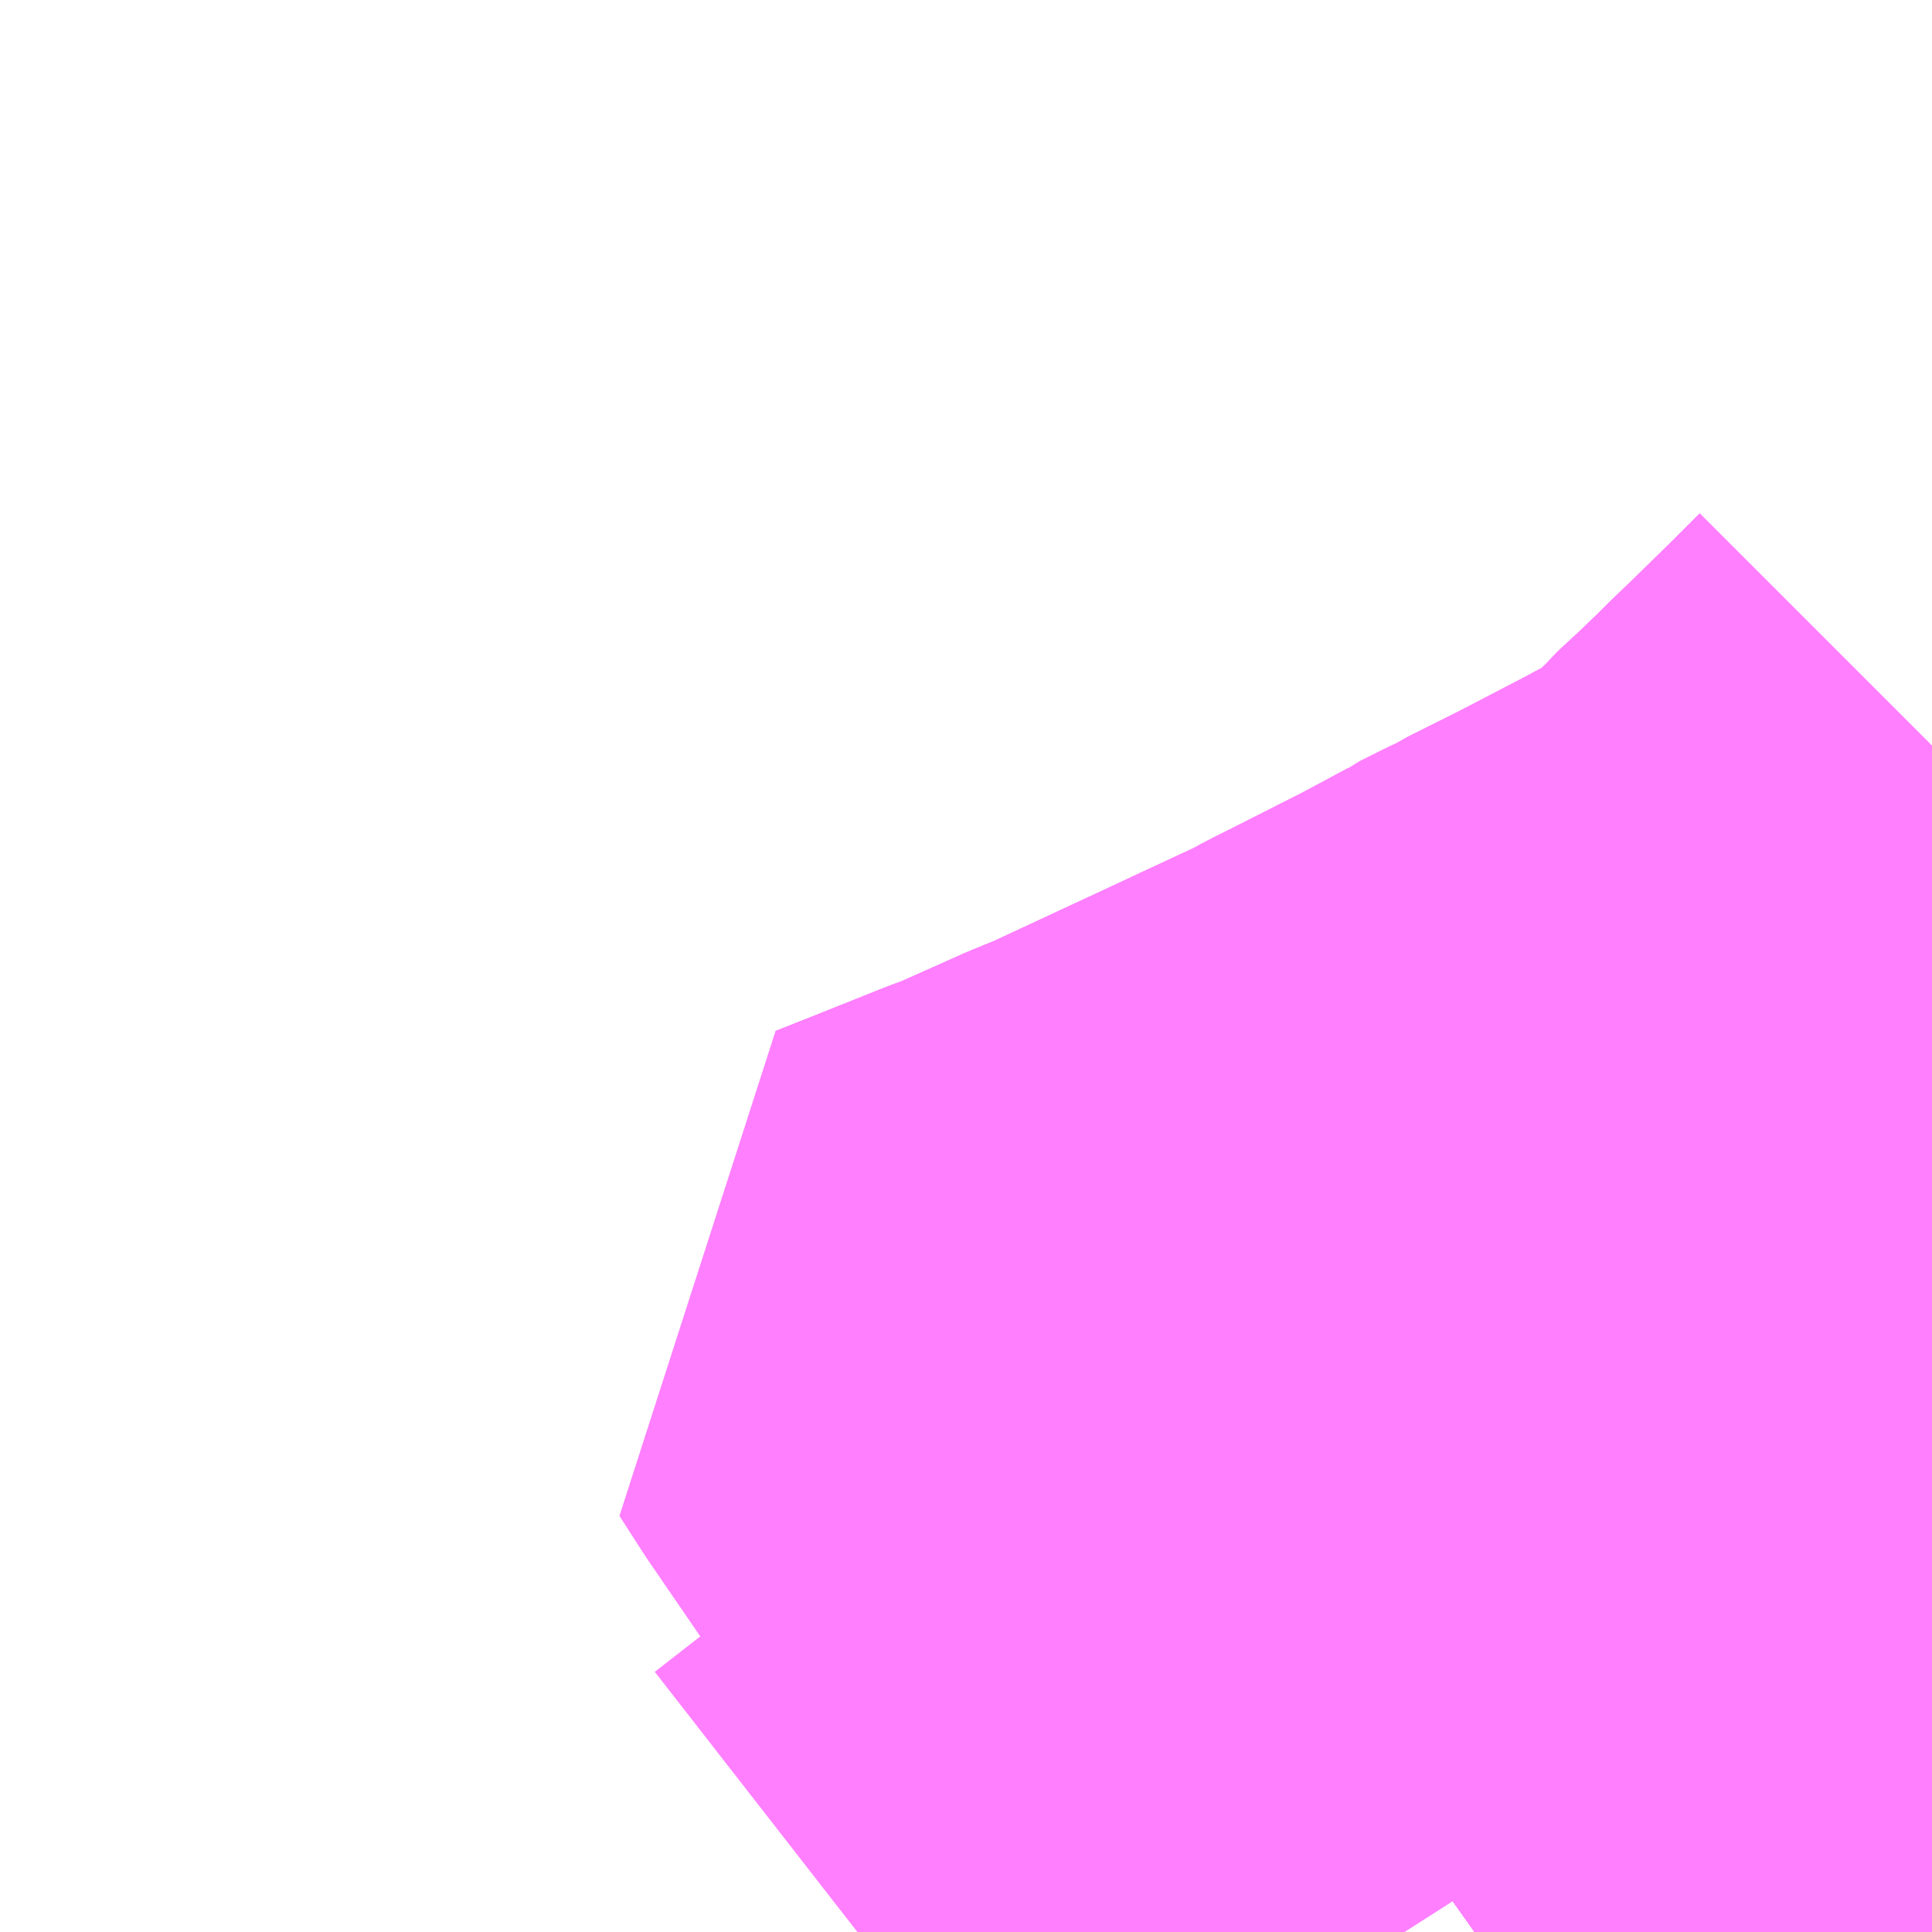 <?xml version="1.0" encoding="UTF-8"?>
<svg  xmlns="http://www.w3.org/2000/svg" xmlns:xlink="http://www.w3.org/1999/xlink" xmlns:go="http://purl.org/svgmap/profile" property="N07_001,N07_002,N07_003,N07_004,N07_005,N07_006,N07_007" viewBox="13899.902 -3792.48 2.197 2.197" go:dataArea="13899.90234375 -3792.48046875 2.197265625 2.197265625" >
<globalCoordinateSystem srsName="http://purl.org/crs/84" transform="matrix(100.0,0.0,0.0,-100.0,0.0,0.0)" />
<defs>
 <g id="p0" >
  <circle cx="0.0" cy="0.0" r="3" stroke="green" stroke-width="0.75" vector-effect="non-scaling-stroke" />
 </g>
</defs>
<g fill="none" fill-rule="evenodd" stroke="#FF00FF" stroke-width="0.75" opacity="0.5" vector-effect="non-scaling-stroke" stroke-linejoin="bevel" >
<path content="1,新潟交通（株）,中央循環：新潟南口～笹出線～県庁～川岸町～新潟駅前線（県庁経由新潟駅前行）,45.0,42.0,42.0," xlink:title="1" d="M13902.1,-3790.754L13902.087,-3790.746L13902.095,-3790.738L13902.1,-3790.734"/>
<path content="1,新潟交通（株）,中央循環：新潟駅前～川岸町～県庁～笹出線～新潟駅南口線（県庁経由新潟駅南口行）,45.0,43.0,43.0," xlink:title="1" d="M13902.1,-3790.754L13902.087,-3790.746L13902.095,-3790.738L13902.1,-3790.734"/>
<path content="1,新潟交通（株）,快速：新潟駅前～大野～白根～潟東営業所線（＜快速＞新潟駅前行）,6.0,3.0,3.0," xlink:title="1" d="M13902.1,-3790.754L13902.087,-3790.746L13902.038,-3790.718L13902.004,-3790.694L13901.928,-3790.632L13901.916,-3790.621L13901.893,-3790.599L13901.863,-3790.566L13901.848,-3790.547L13901.799,-3790.485L13901.735,-3790.403L13901.721,-3790.389L13901.691,-3790.362L13901.651,-3790.334L13901.579,-3790.283"/>
<path content="1,新潟交通（株）,快速：新潟駅前～大野～白根～潟東営業所線（＜快速＞潟東営業所行）,3.0,0.0,0.0," xlink:title="1" d="M13902.1,-3790.754L13902.087,-3790.746L13902.038,-3790.718L13902.004,-3790.694L13901.928,-3790.632L13901.916,-3790.621L13901.893,-3790.599L13901.863,-3790.566L13901.848,-3790.547L13901.799,-3790.485L13901.735,-3790.403L13901.721,-3790.389L13901.691,-3790.362L13901.651,-3790.334L13901.579,-3790.283"/>
<path content="1,新潟交通（株）,新潟駅前～ときめき～大野仲町線（ときめき経由大野行）,9.0,6.0,6.0," xlink:title="1" d="M13902.1,-3790.754L13902.087,-3790.746L13902.038,-3790.718L13902.004,-3790.694L13901.928,-3790.632L13901.916,-3790.621L13901.893,-3790.599L13901.863,-3790.566L13901.848,-3790.547L13901.799,-3790.485L13901.735,-3790.403L13901.721,-3790.389L13901.691,-3790.362L13901.651,-3790.334L13901.579,-3790.283"/>
<path content="1,新潟交通（株）,新潟駅前～ときめき～大野仲町線（ときめき経由新潟駅前行）,8.0,6.0,6.0," xlink:title="1" d="M13902.1,-3790.754L13902.087,-3790.746L13902.038,-3790.718L13902.004,-3790.694L13901.928,-3790.632L13901.916,-3790.621L13901.893,-3790.599L13901.863,-3790.566L13901.848,-3790.547L13901.799,-3790.485L13901.735,-3790.403L13901.721,-3790.389L13901.691,-3790.362L13901.651,-3790.334L13901.579,-3790.283"/>
<path content="1,新潟交通（株）,新潟駅前～大堀～信楽園病院線（大堀経由信楽園病院行）,13.0,12.0,12.0," xlink:title="1" d="M13902.1,-3790.754L13902.087,-3790.746L13902.038,-3790.718L13902.004,-3790.694L13901.928,-3790.632L13901.916,-3790.621L13901.893,-3790.599L13901.863,-3790.566L13901.848,-3790.547L13901.799,-3790.485L13901.735,-3790.403L13901.721,-3790.389L13901.691,-3790.362L13901.651,-3790.334L13901.579,-3790.283"/>
<path content="1,新潟交通（株）,新潟駅前～大堀～信楽園病院線（大堀経由新潟駅前行）,13.0,7.0,7.0," xlink:title="1" d="M13902.1,-3790.754L13902.087,-3790.746L13902.038,-3790.718L13902.004,-3790.694L13901.928,-3790.632L13901.916,-3790.621L13901.893,-3790.599L13901.863,-3790.566L13901.848,-3790.547L13901.799,-3790.485L13901.735,-3790.403L13901.721,-3790.389L13901.691,-3790.362L13901.651,-3790.334L13901.579,-3790.283"/>
<path content="1,新潟交通（株）,新潟駅前～大堀～内野営業所線（大堀経由内野営業所行）,30.0,23.0,23.0," xlink:title="1" d="M13902.1,-3790.754L13902.087,-3790.746L13902.038,-3790.718L13902.004,-3790.694L13901.928,-3790.632L13901.916,-3790.621L13901.893,-3790.599L13901.863,-3790.566L13901.848,-3790.547L13901.799,-3790.485L13901.735,-3790.403L13901.721,-3790.389L13901.691,-3790.362L13901.651,-3790.334L13901.579,-3790.283"/>
<path content="1,新潟交通（株）,新潟駅前～大堀～内野営業所線（大堀経由新潟駅前行）,27.0,28.0,28.0," xlink:title="1" d="M13902.1,-3790.754L13902.087,-3790.746L13902.038,-3790.718L13902.004,-3790.694L13901.928,-3790.632L13901.916,-3790.621L13901.893,-3790.599L13901.863,-3790.566L13901.848,-3790.547L13901.799,-3790.485L13901.735,-3790.403L13901.721,-3790.389L13901.691,-3790.362L13901.651,-3790.334L13901.579,-3790.283"/>
<path content="1,新潟交通（株）,新潟駅前～大堀～文理高校前～内野営業所線（大堀・槙尾経由内野営業所行）,6.0,6.0,6.0," xlink:title="1" d="M13902.1,-3790.754L13902.087,-3790.746L13902.038,-3790.718L13902.004,-3790.694L13901.928,-3790.632L13901.916,-3790.621L13901.893,-3790.599L13901.863,-3790.566L13901.848,-3790.547L13901.799,-3790.485L13901.735,-3790.403L13901.721,-3790.389L13901.691,-3790.362L13901.651,-3790.334L13901.579,-3790.283"/>
<path content="1,新潟交通（株）,新潟駅前～大堀～文理高校前～内野営業所線（槙尾・大堀経由新潟駅前行）,10.0,6.0,6.0," xlink:title="1" d="M13902.1,-3790.754L13902.087,-3790.746L13902.038,-3790.718L13902.004,-3790.694L13901.928,-3790.632L13901.916,-3790.621L13901.893,-3790.599L13901.863,-3790.566L13901.848,-3790.547L13901.799,-3790.485L13901.735,-3790.403L13901.721,-3790.389L13901.691,-3790.362L13901.651,-3790.334L13901.579,-3790.283"/>
<path content="1,新潟交通（株）,新潟駅前～大堀～流通センター線（大堀経由新潟駅前行）,19.0,15.0,15.0," xlink:title="1" d="M13902.1,-3790.754L13902.087,-3790.746L13902.038,-3790.718L13902.004,-3790.694L13901.928,-3790.632L13901.916,-3790.621L13901.893,-3790.599L13901.863,-3790.566L13901.848,-3790.547L13901.799,-3790.485L13901.735,-3790.403L13901.721,-3790.389L13901.691,-3790.362L13901.651,-3790.334L13901.579,-3790.283"/>
<path content="1,新潟交通（株）,新潟駅前～大堀～流通センター線（大堀経由流通センター行）140,14.0,14.0,14.0," xlink:title="1" d="M13902.1,-3790.754L13902.087,-3790.746L13902.038,-3790.718L13902.004,-3790.694L13901.928,-3790.632L13901.916,-3790.621L13901.893,-3790.599L13901.863,-3790.566L13901.848,-3790.547L13901.799,-3790.485L13901.735,-3790.403L13901.721,-3790.389L13901.691,-3790.362L13901.651,-3790.334L13901.579,-3790.283"/>
<path content="1,新潟交通（株）,新潟駅前～大堀～西警察署前線（大堀経由新潟駅前行）,2.0,0.0,0.0," xlink:title="1" d="M13902.1,-3790.754L13902.087,-3790.746L13902.038,-3790.718L13902.004,-3790.694L13901.928,-3790.632L13901.916,-3790.621L13901.893,-3790.599L13901.863,-3790.566L13901.848,-3790.547L13901.799,-3790.485L13901.735,-3790.403L13901.721,-3790.389L13901.691,-3790.362L13901.651,-3790.334L13901.579,-3790.283"/>
<path content="1,新潟交通（株）,新潟駅前～大堀～西警察署前線（大堀経由西警察署前行）,2.0,0.0,0.0," xlink:title="1" d="M13902.1,-3790.754L13902.087,-3790.746L13902.038,-3790.718L13902.004,-3790.694L13901.928,-3790.632L13901.916,-3790.621L13901.893,-3790.599L13901.863,-3790.566L13901.848,-3790.547L13901.799,-3790.485L13901.735,-3790.403L13901.721,-3790.389L13901.691,-3790.362L13901.651,-3790.334L13901.579,-3790.283"/>
<path content="1,新潟交通（株）,新潟駅前～大野～白根～潟東営業所線（大野経由潟東営業所行）,15.0,15.0,15.0," xlink:title="1" d="M13902.1,-3790.754L13902.087,-3790.746L13902.038,-3790.718L13902.004,-3790.694L13901.928,-3790.632L13901.916,-3790.621L13901.893,-3790.599L13901.863,-3790.566L13901.848,-3790.547L13901.799,-3790.485L13901.735,-3790.403L13901.721,-3790.389L13901.691,-3790.362L13901.651,-3790.334L13901.579,-3790.283"/>
<path content="1,新潟交通（株）,新潟駅前～大野～白根～潟東営業所線（白根・大野経由新潟駅前行）,11.0,12.0,12.0," xlink:title="1" d="M13902.1,-3790.754L13902.087,-3790.746L13902.038,-3790.718L13902.004,-3790.694L13901.928,-3790.632L13901.916,-3790.621L13901.893,-3790.599L13901.863,-3790.566L13901.848,-3790.547L13901.799,-3790.485L13901.735,-3790.403L13901.721,-3790.389L13901.691,-3790.362L13901.651,-3790.334L13901.579,-3790.283"/>
<path content="1,新潟交通（株）,新潟駅前～川岸町～県庁線（川岸町経由県庁行）,2.0,0.0,0.0," xlink:title="1" d="M13902.1,-3790.754L13902.087,-3790.746L13902.095,-3790.738L13902.1,-3790.734"/>
<path content="1,新潟交通（株）,新潟駅前～川岸町～県庁～女池インター前～新潟市民病院前線（県庁経由新潟市民病院行）,39.0,24.0,24.0," xlink:title="1" d="M13902.1,-3790.754L13902.087,-3790.746L13902.095,-3790.738L13902.1,-3790.734"/>
<path content="1,新潟交通（株）,新潟駅前～平島～大野仲町線（平島経由大野行）,8.0,7.0,7.0," xlink:title="1" d="M13902.1,-3790.754L13902.087,-3790.746L13902.038,-3790.718L13902.004,-3790.694L13901.928,-3790.632L13901.916,-3790.621L13901.893,-3790.599L13901.863,-3790.566L13901.848,-3790.547L13901.799,-3790.485L13901.735,-3790.403L13901.721,-3790.389L13901.691,-3790.362L13901.651,-3790.334L13901.579,-3790.283"/>
<path content="1,新潟交通（株）,新潟駅前～平島～大野仲町線（平島経由新潟駅前行）,41.0,34.0,34.0," xlink:title="1" d="M13902.1,-3790.754L13902.087,-3790.746L13902.038,-3790.718L13902.004,-3790.694L13901.928,-3790.632L13901.916,-3790.621L13901.893,-3790.599L13901.863,-3790.566L13901.848,-3790.547L13901.799,-3790.485L13901.735,-3790.403L13901.721,-3790.389L13901.691,-3790.362L13901.651,-3790.334L13901.579,-3790.283"/>
<path content="1,新潟交通（株）,新潟駅前～平島～大野～木場学校前線（大野経由新潟駅前行）,3.0,1.0,1.0," xlink:title="1" d="M13902.1,-3790.754L13902.087,-3790.746L13902.038,-3790.718L13902.004,-3790.694L13901.928,-3790.632L13901.916,-3790.621L13901.893,-3790.599L13901.863,-3790.566L13901.848,-3790.547L13901.799,-3790.485L13901.735,-3790.403L13901.721,-3790.389L13901.691,-3790.362L13901.651,-3790.334L13901.579,-3790.283"/>
<path content="1,新潟交通（株）,新潟駅前～平島～大野～木場学校前線（大野経由木場学校前行）,3.0,1.0,1.0," xlink:title="1" d="M13902.1,-3790.754L13902.087,-3790.746L13902.038,-3790.718L13902.004,-3790.694L13901.928,-3790.632L13901.916,-3790.621L13901.893,-3790.599L13901.863,-3790.566L13901.848,-3790.547L13901.799,-3790.485L13901.735,-3790.403L13901.721,-3790.389L13901.691,-3790.362L13901.651,-3790.334L13901.579,-3790.283"/>
<path content="1,新潟交通（株）,美咲合同庁舎～大堀～内野営業所線（大堀経由内野営業所行）,2.0,0.0,0.0," xlink:title="1" d="M13901.579,-3790.283L13901.651,-3790.334L13901.691,-3790.362L13901.721,-3790.389L13901.735,-3790.403L13901.799,-3790.485L13901.848,-3790.547L13901.863,-3790.566L13901.893,-3790.599L13901.916,-3790.621L13901.928,-3790.632L13902.004,-3790.694L13902.038,-3790.718L13902.087,-3790.746L13902.095,-3790.738L13902.1,-3790.734"/>
<path content="1,新潟交通（株）,美咲合同庁舎～大堀～内野営業所線（大堀経由美咲合同庁舎行）,2.0,0.0,0.0," xlink:title="1" d="M13901.579,-3790.283L13901.651,-3790.334L13901.691,-3790.362L13901.721,-3790.389L13901.735,-3790.403L13901.799,-3790.485L13901.848,-3790.547L13901.863,-3790.566L13901.893,-3790.599L13901.916,-3790.621L13901.928,-3790.632L13902.004,-3790.694L13902.038,-3790.718L13902.087,-3790.746L13902.095,-3790.738L13902.1,-3790.734"/>
<path content="1,新潟交通（株）,西循環（信濃町先回り）線（信濃町先回り新潟駅前行）,4.0,1.0,1.0," xlink:title="1" d="M13902.1,-3791.631L13902.078,-3791.609L13902.065,-3791.596L13902.019,-3791.551L13901.995,-3791.528L13901.987,-3791.52L13901.985,-3791.518L13901.981,-3791.514L13901.955,-3791.489L13901.928,-3791.464L13901.923,-3791.458L13901.92,-3791.455L13901.908,-3791.44L13901.872,-3791.409L13901.864,-3791.407L13901.808,-3791.377L13901.733,-3791.338L13901.705,-3791.324L13901.671,-3791.307L13901.663,-3791.302L13901.64,-3791.291L13901.616,-3791.279L13901.612,-3791.276L13901.556,-3791.246L13901.449,-3791.192L13901.429,-3791.181L13901.401,-3791.168L13901.358,-3791.148L13901.326,-3791.133L13901.255,-3791.1L13901.182,-3791.066L13901.15,-3791.053L13901.103,-3791.032L13901.067,-3791.016L13901.045,-3791.008L13900.965,-3790.976L13900.922,-3790.959L13900.949,-3790.917L13901.01,-3790.828L13901.018,-3790.816L13901.063,-3790.749L13901.086,-3790.716L13901.094,-3790.704L13901.12,-3790.667L13901.153,-3790.619L13901.164,-3790.604L13901.208,-3790.538L13901.257,-3790.573L13901.264,-3790.578L13901.347,-3790.631L13901.369,-3790.646L13901.395,-3790.663L13901.54,-3790.757L13901.59,-3790.788L13901.605,-3790.799L13901.677,-3790.845L13901.796,-3790.921L13901.859,-3790.96L13901.865,-3790.964L13901.87,-3790.967L13901.882,-3790.976L13901.887,-3790.98L13901.921,-3791.036L13901.928,-3791.046L13901.964,-3791.107L13901.996,-3791.158L13902.014,-3791.186L13902.024,-3791.201L13902.037,-3791.218L13902.047,-3791.228L13902.055,-3791.234L13902.072,-3791.244L13902.097,-3791.26L13902.1,-3791.261"/>
<path content="1,新潟交通（株）,西循環（浜浦町先回り）線（浜浦町先回り新潟駅前行）,20.0,12.0,12.0," xlink:title="1" d="M13902.1,-3791.631L13902.078,-3791.609L13902.065,-3791.596L13902.019,-3791.551L13901.995,-3791.528L13901.987,-3791.52L13901.985,-3791.518L13901.981,-3791.514L13901.955,-3791.489L13901.928,-3791.464L13901.923,-3791.458L13901.92,-3791.455L13901.908,-3791.44L13901.872,-3791.409L13901.864,-3791.407L13901.808,-3791.377L13901.733,-3791.338L13901.705,-3791.324L13901.671,-3791.307L13901.663,-3791.302L13901.64,-3791.291L13901.616,-3791.279L13901.612,-3791.276L13901.556,-3791.246L13901.509,-3791.222L13901.466,-3791.2L13901.449,-3791.192L13901.429,-3791.181L13901.401,-3791.168L13901.358,-3791.148L13901.326,-3791.133L13901.255,-3791.1L13901.182,-3791.066L13901.15,-3791.053L13901.103,-3791.032L13901.067,-3791.016L13901.045,-3791.008L13900.965,-3790.976L13900.922,-3790.959L13900.949,-3790.917L13901.01,-3790.828L13901.018,-3790.816L13901.063,-3790.749L13901.086,-3790.716L13901.094,-3790.704L13901.12,-3790.667L13901.153,-3790.619L13901.164,-3790.604L13901.208,-3790.538L13901.257,-3790.573L13901.264,-3790.578L13901.347,-3790.631L13901.369,-3790.646L13901.395,-3790.663L13901.54,-3790.757L13901.59,-3790.788L13901.605,-3790.799L13901.677,-3790.845L13901.796,-3790.921L13901.859,-3790.96L13901.865,-3790.964L13901.87,-3790.967L13901.882,-3790.976L13901.887,-3790.98L13901.921,-3791.036L13901.928,-3791.046L13901.941,-3791.069L13901.964,-3791.107L13901.996,-3791.158L13902.014,-3791.186L13902.024,-3791.201L13902.037,-3791.218L13902.047,-3791.228L13902.055,-3791.234L13902.072,-3791.244L13902.097,-3791.26L13902.1,-3791.261"/>
<path content="1,新潟交通（株）・越後交通（株）,十日町線,5.0,5.0,5.0," xlink:title="1" d="M13902.1,-3790.734L13902.095,-3790.738L13902.087,-3790.746L13902.1,-3790.754"/>
<path content="1,新潟交通（株）・越後交通（株）,柏崎線,11.0,11.0,11.0," xlink:title="1" d="M13902.1,-3790.754L13902.087,-3790.746L13902.095,-3790.738L13902.1,-3790.734"/>
<path content="1,新潟交通（株）・越後交通（株）,長岡線（中之島・見附インター～北長岡経由）,2.5,2.0,2.0," xlink:title="1" d="M13902.1,-3790.734L13902.095,-3790.738L13902.087,-3790.746L13902.1,-3790.754"/>
<path content="1,新潟交通（株）・越後交通（株）,長岡線（中之島・見附インター～東バイパス経由）,1.0,0.0,0.0," xlink:title="1" d="M13902.1,-3790.734L13902.095,-3790.738L13902.087,-3790.746L13902.1,-3790.754"/>
<path content="1,新潟交通（株）・越後交通（株）,高田・直江津線,15.0,15.0,15.0," xlink:title="1" d="M13902.1,-3790.734L13902.095,-3790.738L13902.087,-3790.746L13902.1,-3790.754"/>
<path content="1,新潟交通（株）・頸城自動車（株）,糸魚川線,2.0,2.0,2.0," xlink:title="1" d="M13902.1,-3790.734L13902.095,-3790.738L13902.087,-3790.746L13902.1,-3790.754"/>
<path content="1,蒲原鉄道（株）・新潟交通（株）,村松駅～新潟駅間（磐越自動車道経由）「新潟行」,9.0,8.0,8.0," xlink:title="1" d="M13902.1,-3790.754L13902.087,-3790.746L13902.095,-3790.738L13902.1,-3790.734"/>
<path content="1,蒲原鉄道（株）・新潟交通（株）,村松駅～新潟駅間（磐越自動車道経由）「村松行」,9.0,8.0,8.0," xlink:title="1" d="M13902.1,-3790.754L13902.087,-3790.746L13902.095,-3790.738L13902.1,-3790.734"/>
<path content="1,越後交通（株）,長岡駅前～北陸自動車道～新潟駅前線（長岡駅前～北長岡～新潟駅前）,31.0,27.0,27.0," xlink:title="1" d="M13902.1,-3790.734L13902.095,-3790.738L13902.087,-3790.746L13902.1,-3790.754"/>
<path content="1,越後交通（株）,長岡駅前～北陸自動車道～新潟駅前線（長岡駅前～東バイパス～新潟駅前）,31.0,27.0,27.0," xlink:title="1" d="M13902.1,-3790.734L13902.095,-3790.738L13902.087,-3790.746L13902.1,-3790.754"/>
<path content="1,越後交通（株）,長岡駅前～北陸自動車道～新潟駅前線（長岡駅前～長生橋～新潟駅前）,31.0,27.0,27.0," xlink:title="1" d="M13902.1,-3790.734L13902.095,-3790.738L13902.087,-3790.746L13902.1,-3790.754"/>
<path content="1,頸城自動車（株）,高速バス頸城（上越～新潟）,17.0,17.0,17.0," xlink:title="1" d="M13902.1,-3790.734L13902.095,-3790.738L13902.087,-3790.746L13902.1,-3790.754"/>
<path content="3,新潟市西区,内野上新町バス,5.0,0.0,0.0," xlink:title="3" d="M13902.1,-3791.261L13902.055,-3791.234L13902.047,-3791.228L13902.037,-3791.218L13902.024,-3791.201L13902.014,-3791.186L13901.996,-3791.158L13901.964,-3791.107L13901.928,-3791.046L13901.921,-3791.036L13901.887,-3790.98L13901.882,-3790.976L13901.87,-3790.967L13901.865,-3790.964L13901.859,-3790.96L13901.796,-3790.921L13901.677,-3790.845L13901.605,-3790.799L13901.59,-3790.788L13901.54,-3790.757L13901.395,-3790.663L13901.369,-3790.646L13901.347,-3790.631L13901.264,-3790.578L13901.257,-3790.573L13901.208,-3790.538L13901.163,-3790.505L13901.089,-3790.448L13900.99,-3790.371L13900.877,-3790.283"/>
</g>
</svg>
